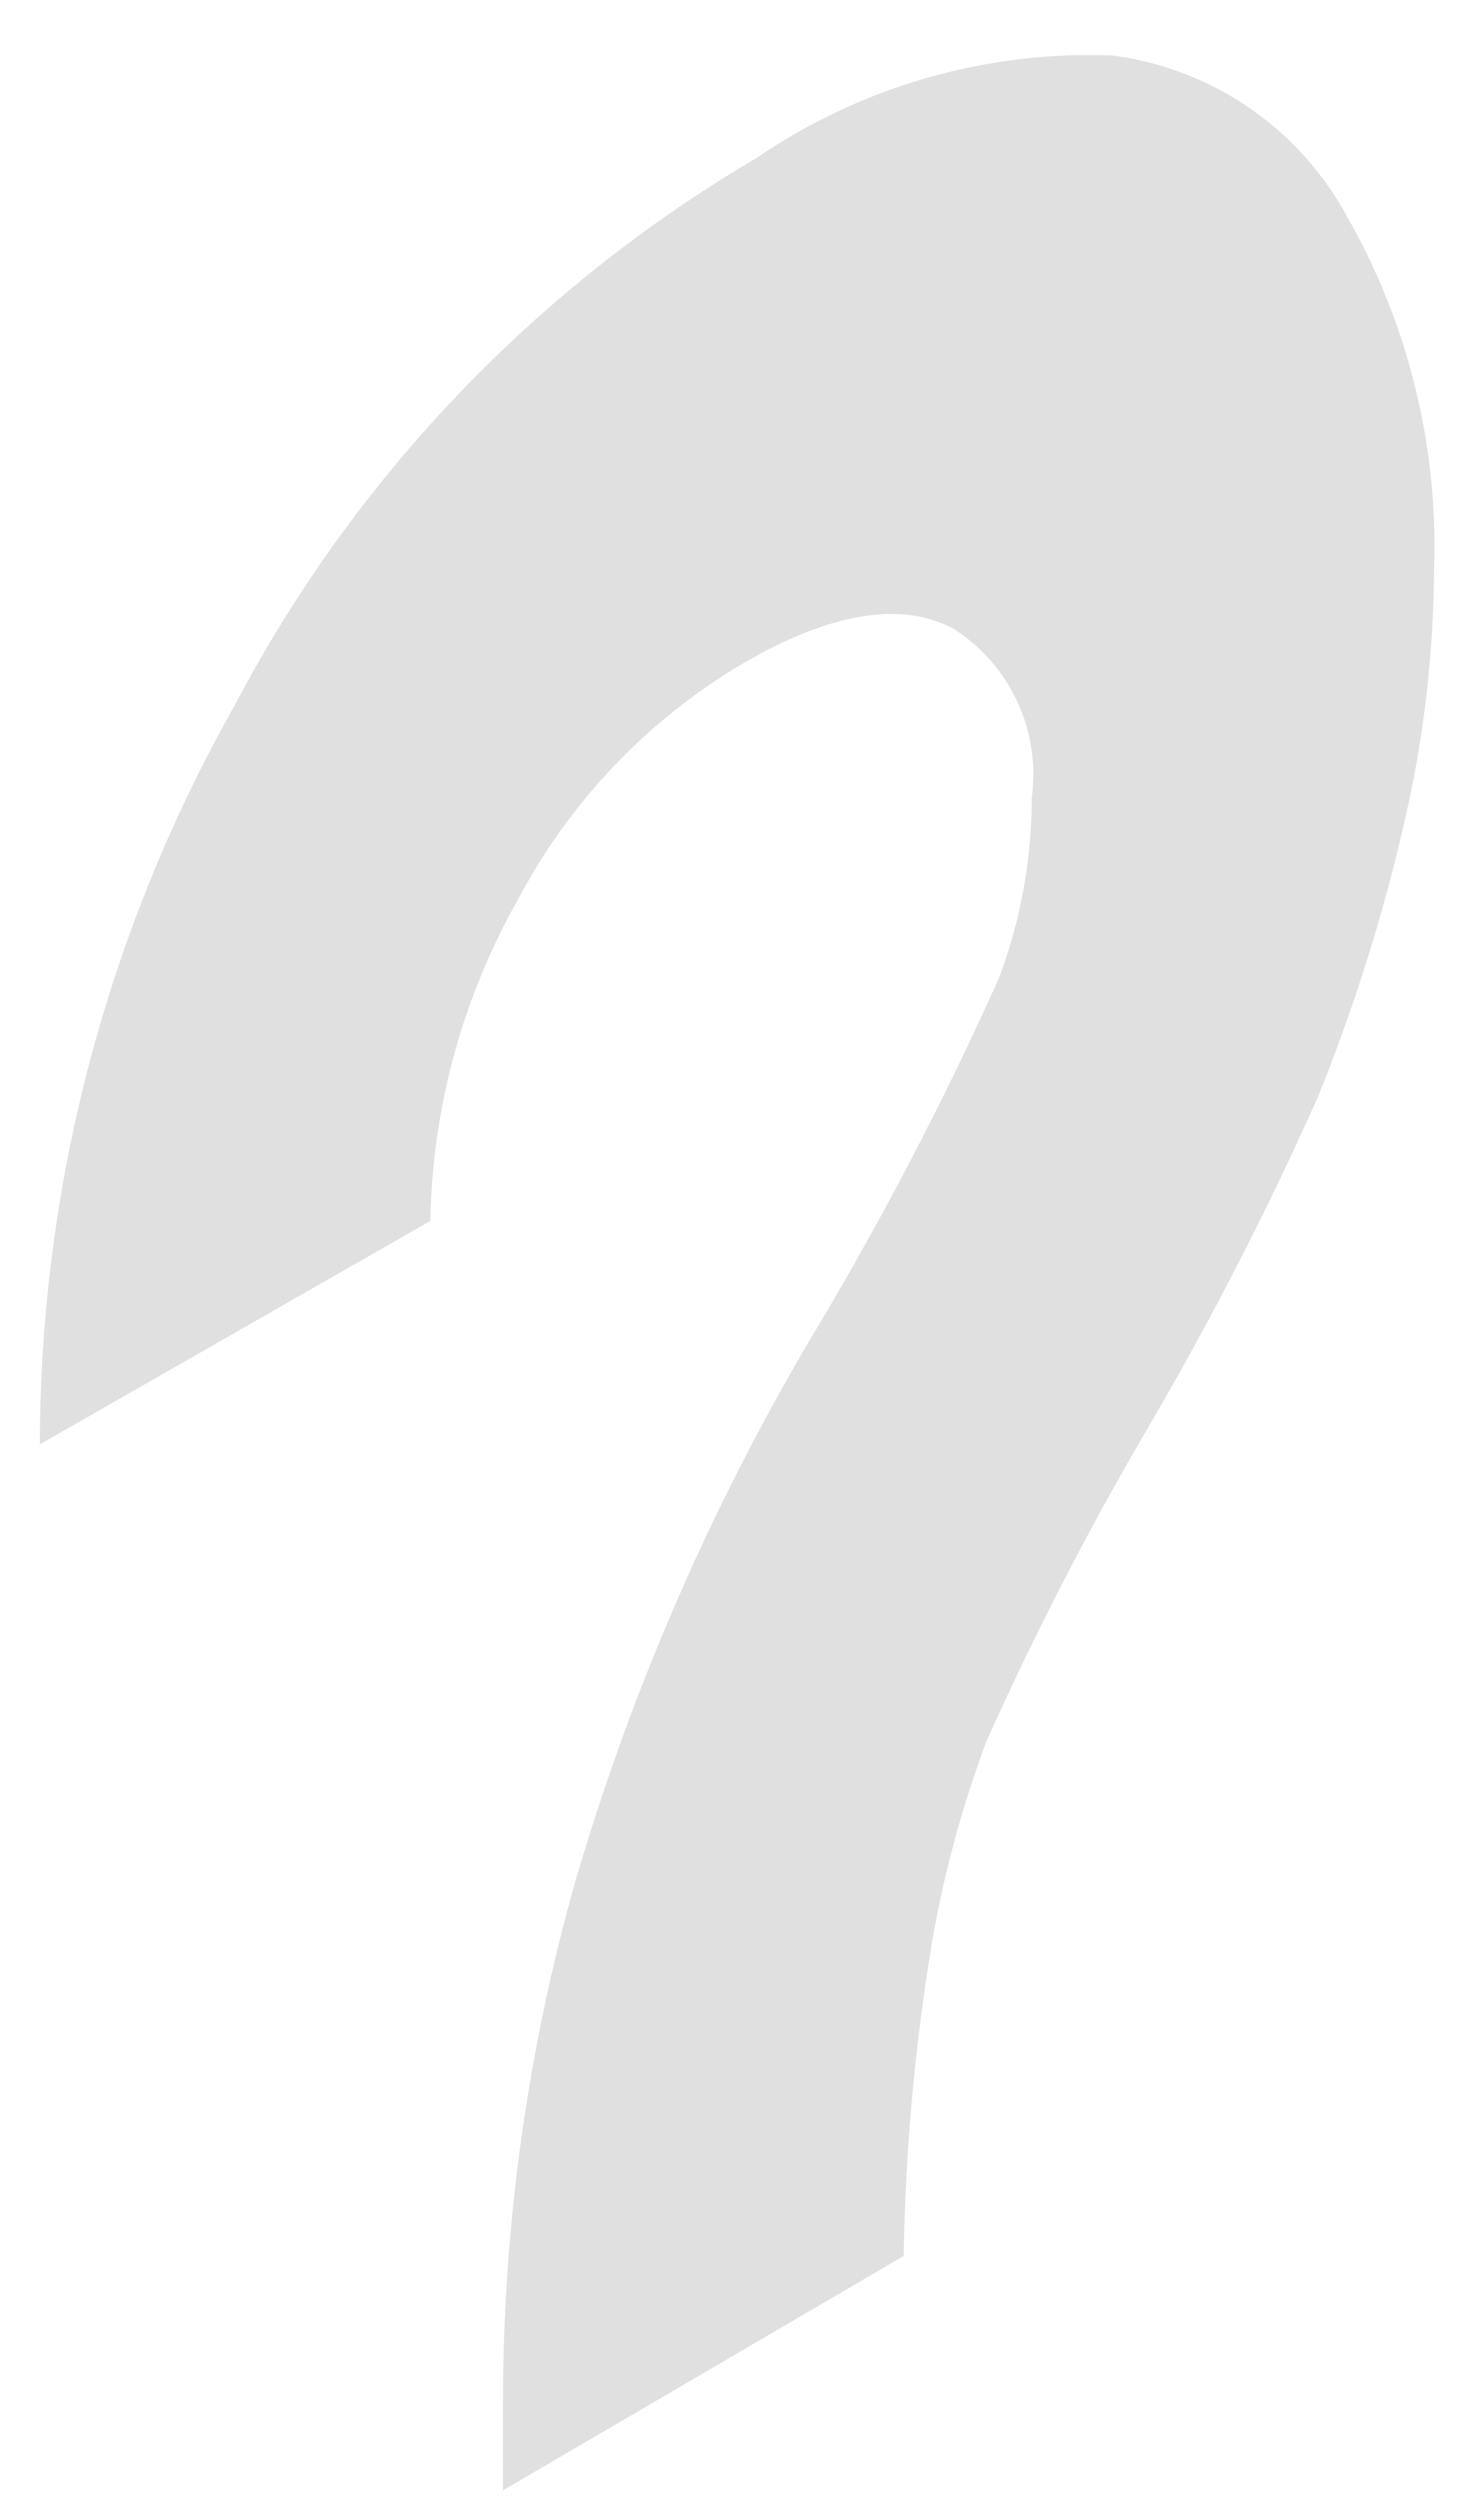 <?xml version="1.0" encoding="UTF-8" standalone="no"?><svg width='19' height='32' viewBox='0 0 19 32' fill='none' xmlns='http://www.w3.org/2000/svg'>
<path d='M5.51 15.63L0.51 18.49C0.514 15.171 1.375 11.909 3.01 9.02C4.542 6.11 6.855 3.686 9.69 2.02C11.027 1.107 12.622 0.648 14.24 0.71C14.866 0.791 15.465 1.018 15.986 1.375C16.508 1.731 16.937 2.206 17.24 2.76C18.031 4.143 18.419 5.719 18.36 7.31C18.353 8.363 18.233 9.413 18 10.44C17.723 11.672 17.345 12.88 16.87 14.05C16.222 15.503 15.495 16.918 14.69 18.29C13.932 19.585 13.244 20.921 12.63 22.29C12.316 23.13 12.081 23.997 11.93 24.88C11.711 26.203 11.591 27.54 11.57 28.88L6.44 31.88V30.75C6.441 28.491 6.754 26.243 7.37 24.07C8.08 21.648 9.088 19.324 10.37 17.15C11.269 15.657 12.077 14.111 12.79 12.52C13.068 11.782 13.21 10.999 13.21 10.21C13.267 9.792 13.203 9.367 13.026 8.984C12.848 8.601 12.565 8.277 12.21 8.05C11.54 7.69 10.63 7.84 9.5 8.5C8.289 9.219 7.3 10.257 6.64 11.5C5.924 12.761 5.535 14.181 5.51 15.63Z' fill='#E0E0E0'/>
</svg>
